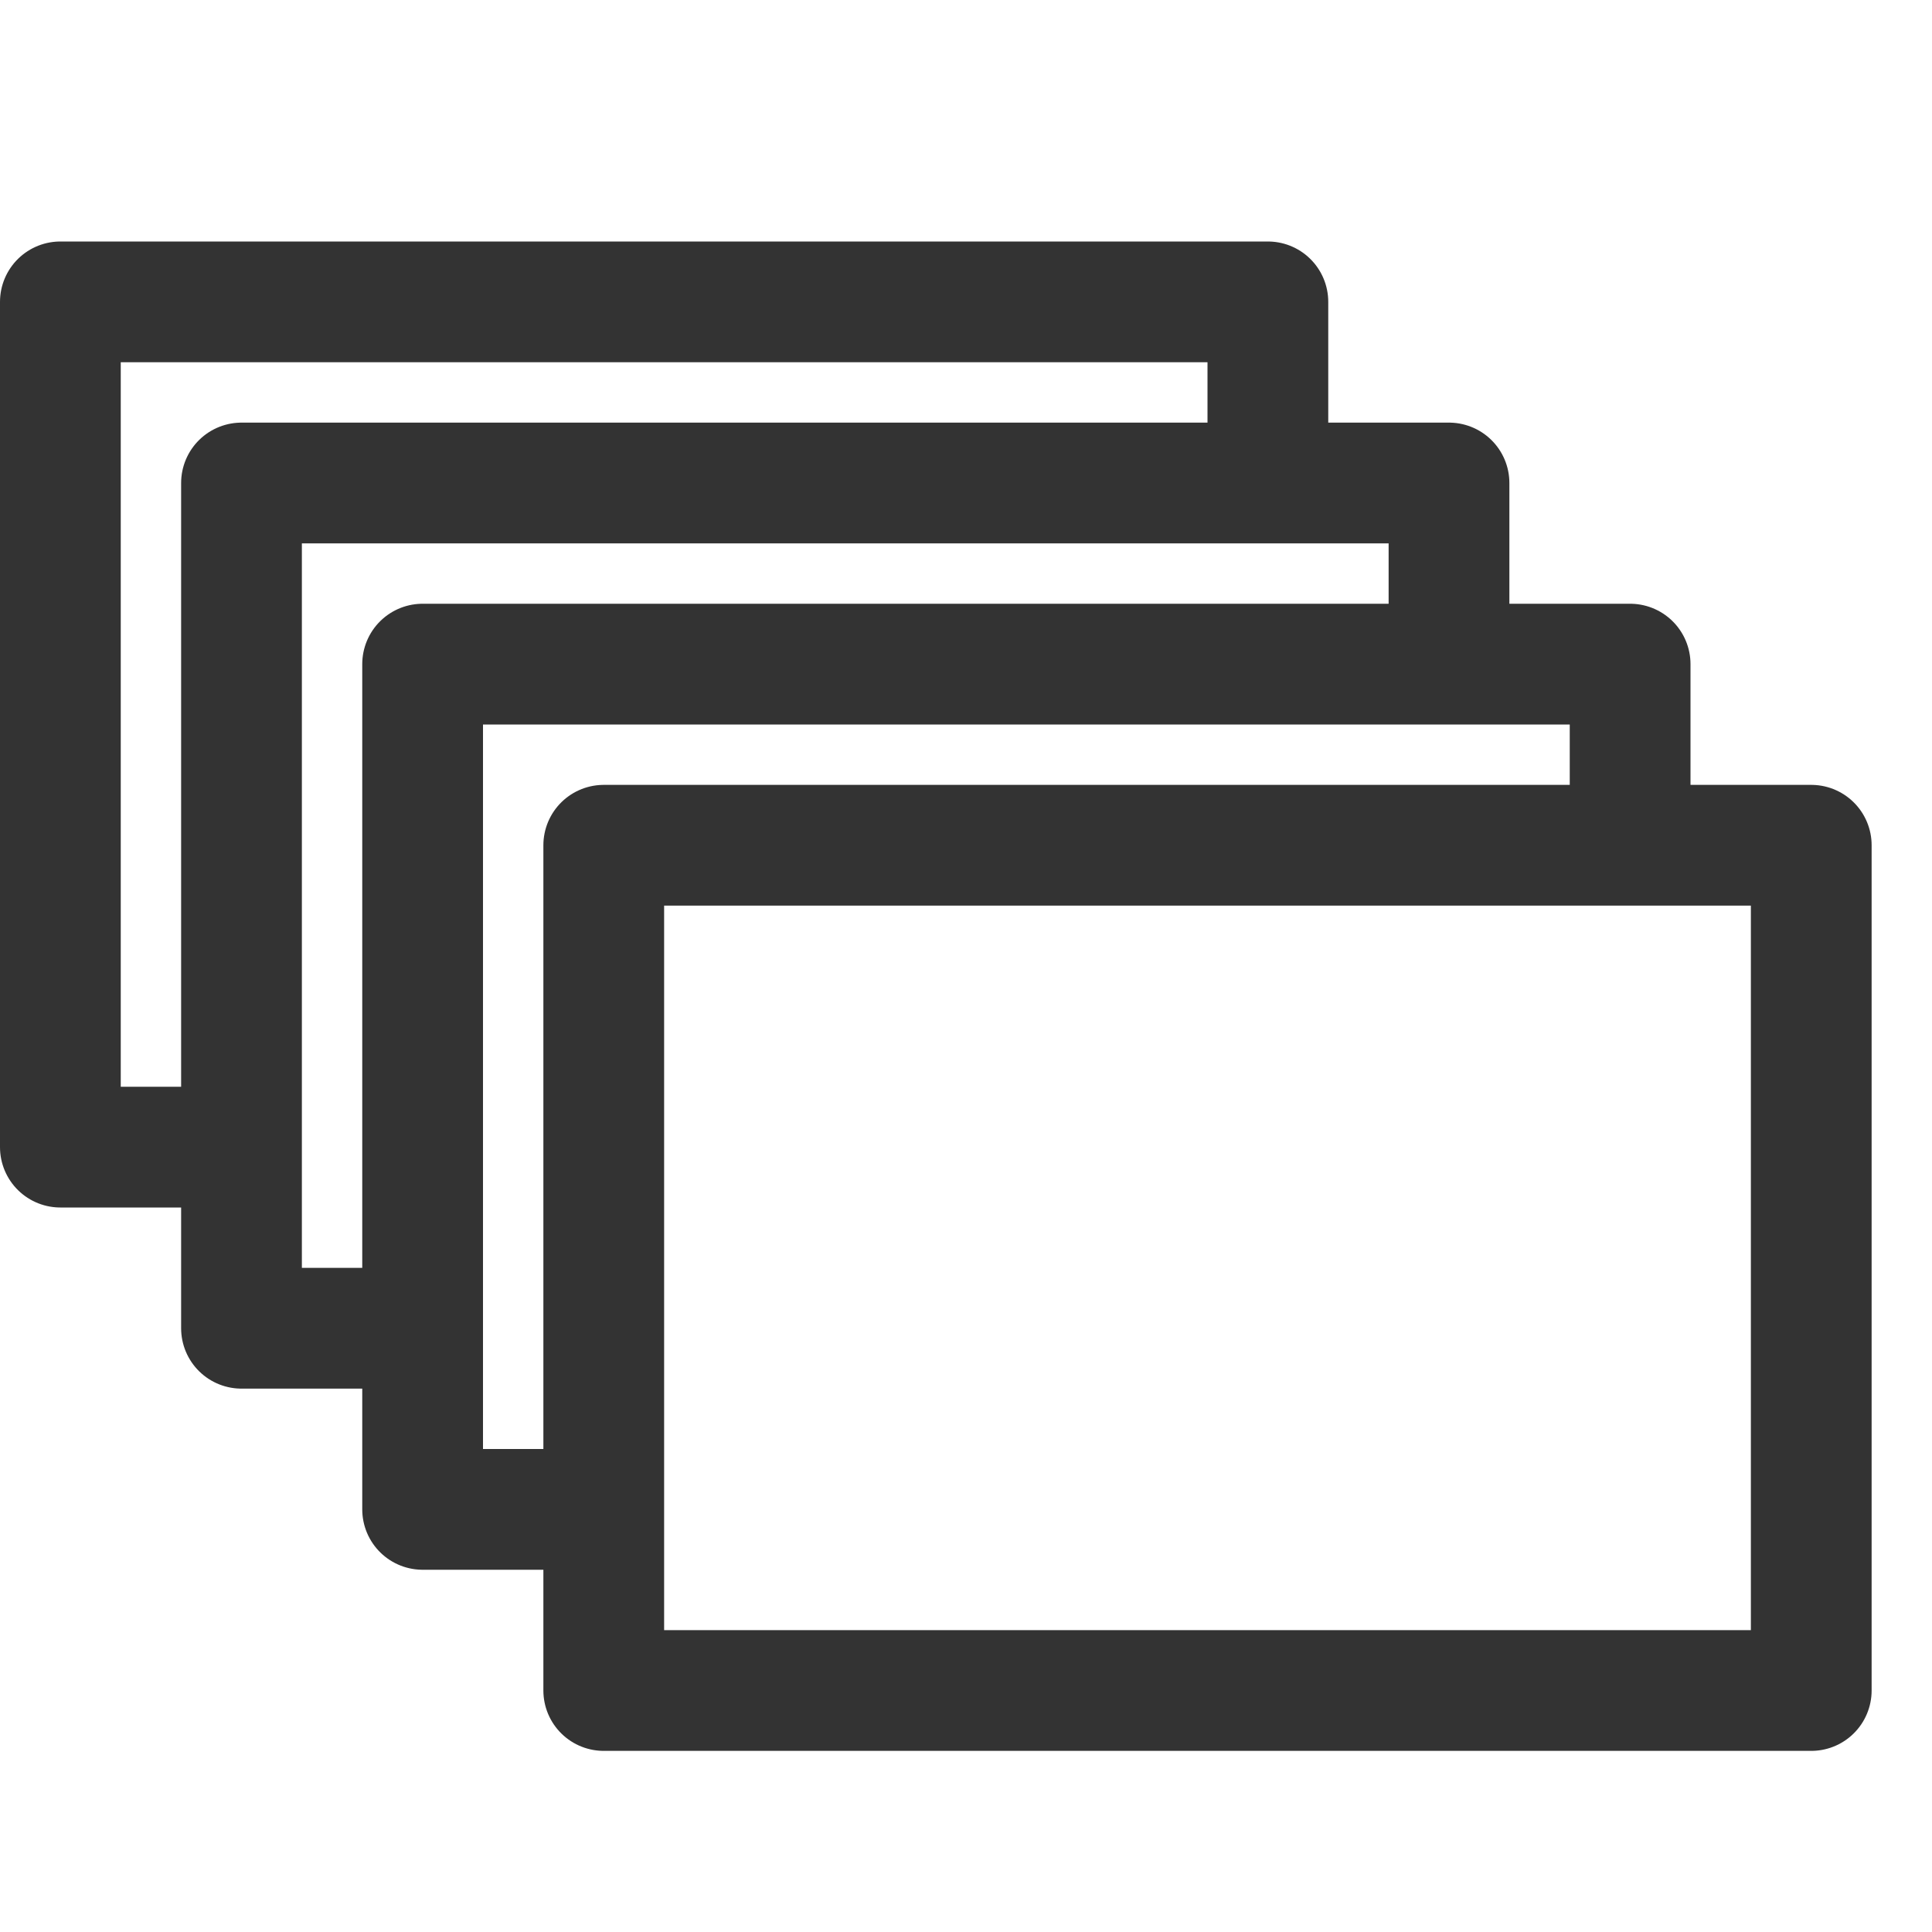 <svg xmlns="http://www.w3.org/2000/svg" viewBox="0 0 32 32"><g stroke="#333" stroke-width="2" stroke-linecap="round" stroke-linejoin="round" stroke-miterlimit="10" fill="none"><path d="M3.958 19H1V5h20v2.958M6.875 22H4V8h20v2.958M9.958 25H7V11h20v2.917"/><path d="M10 14h20v14H10z"/></g></svg>